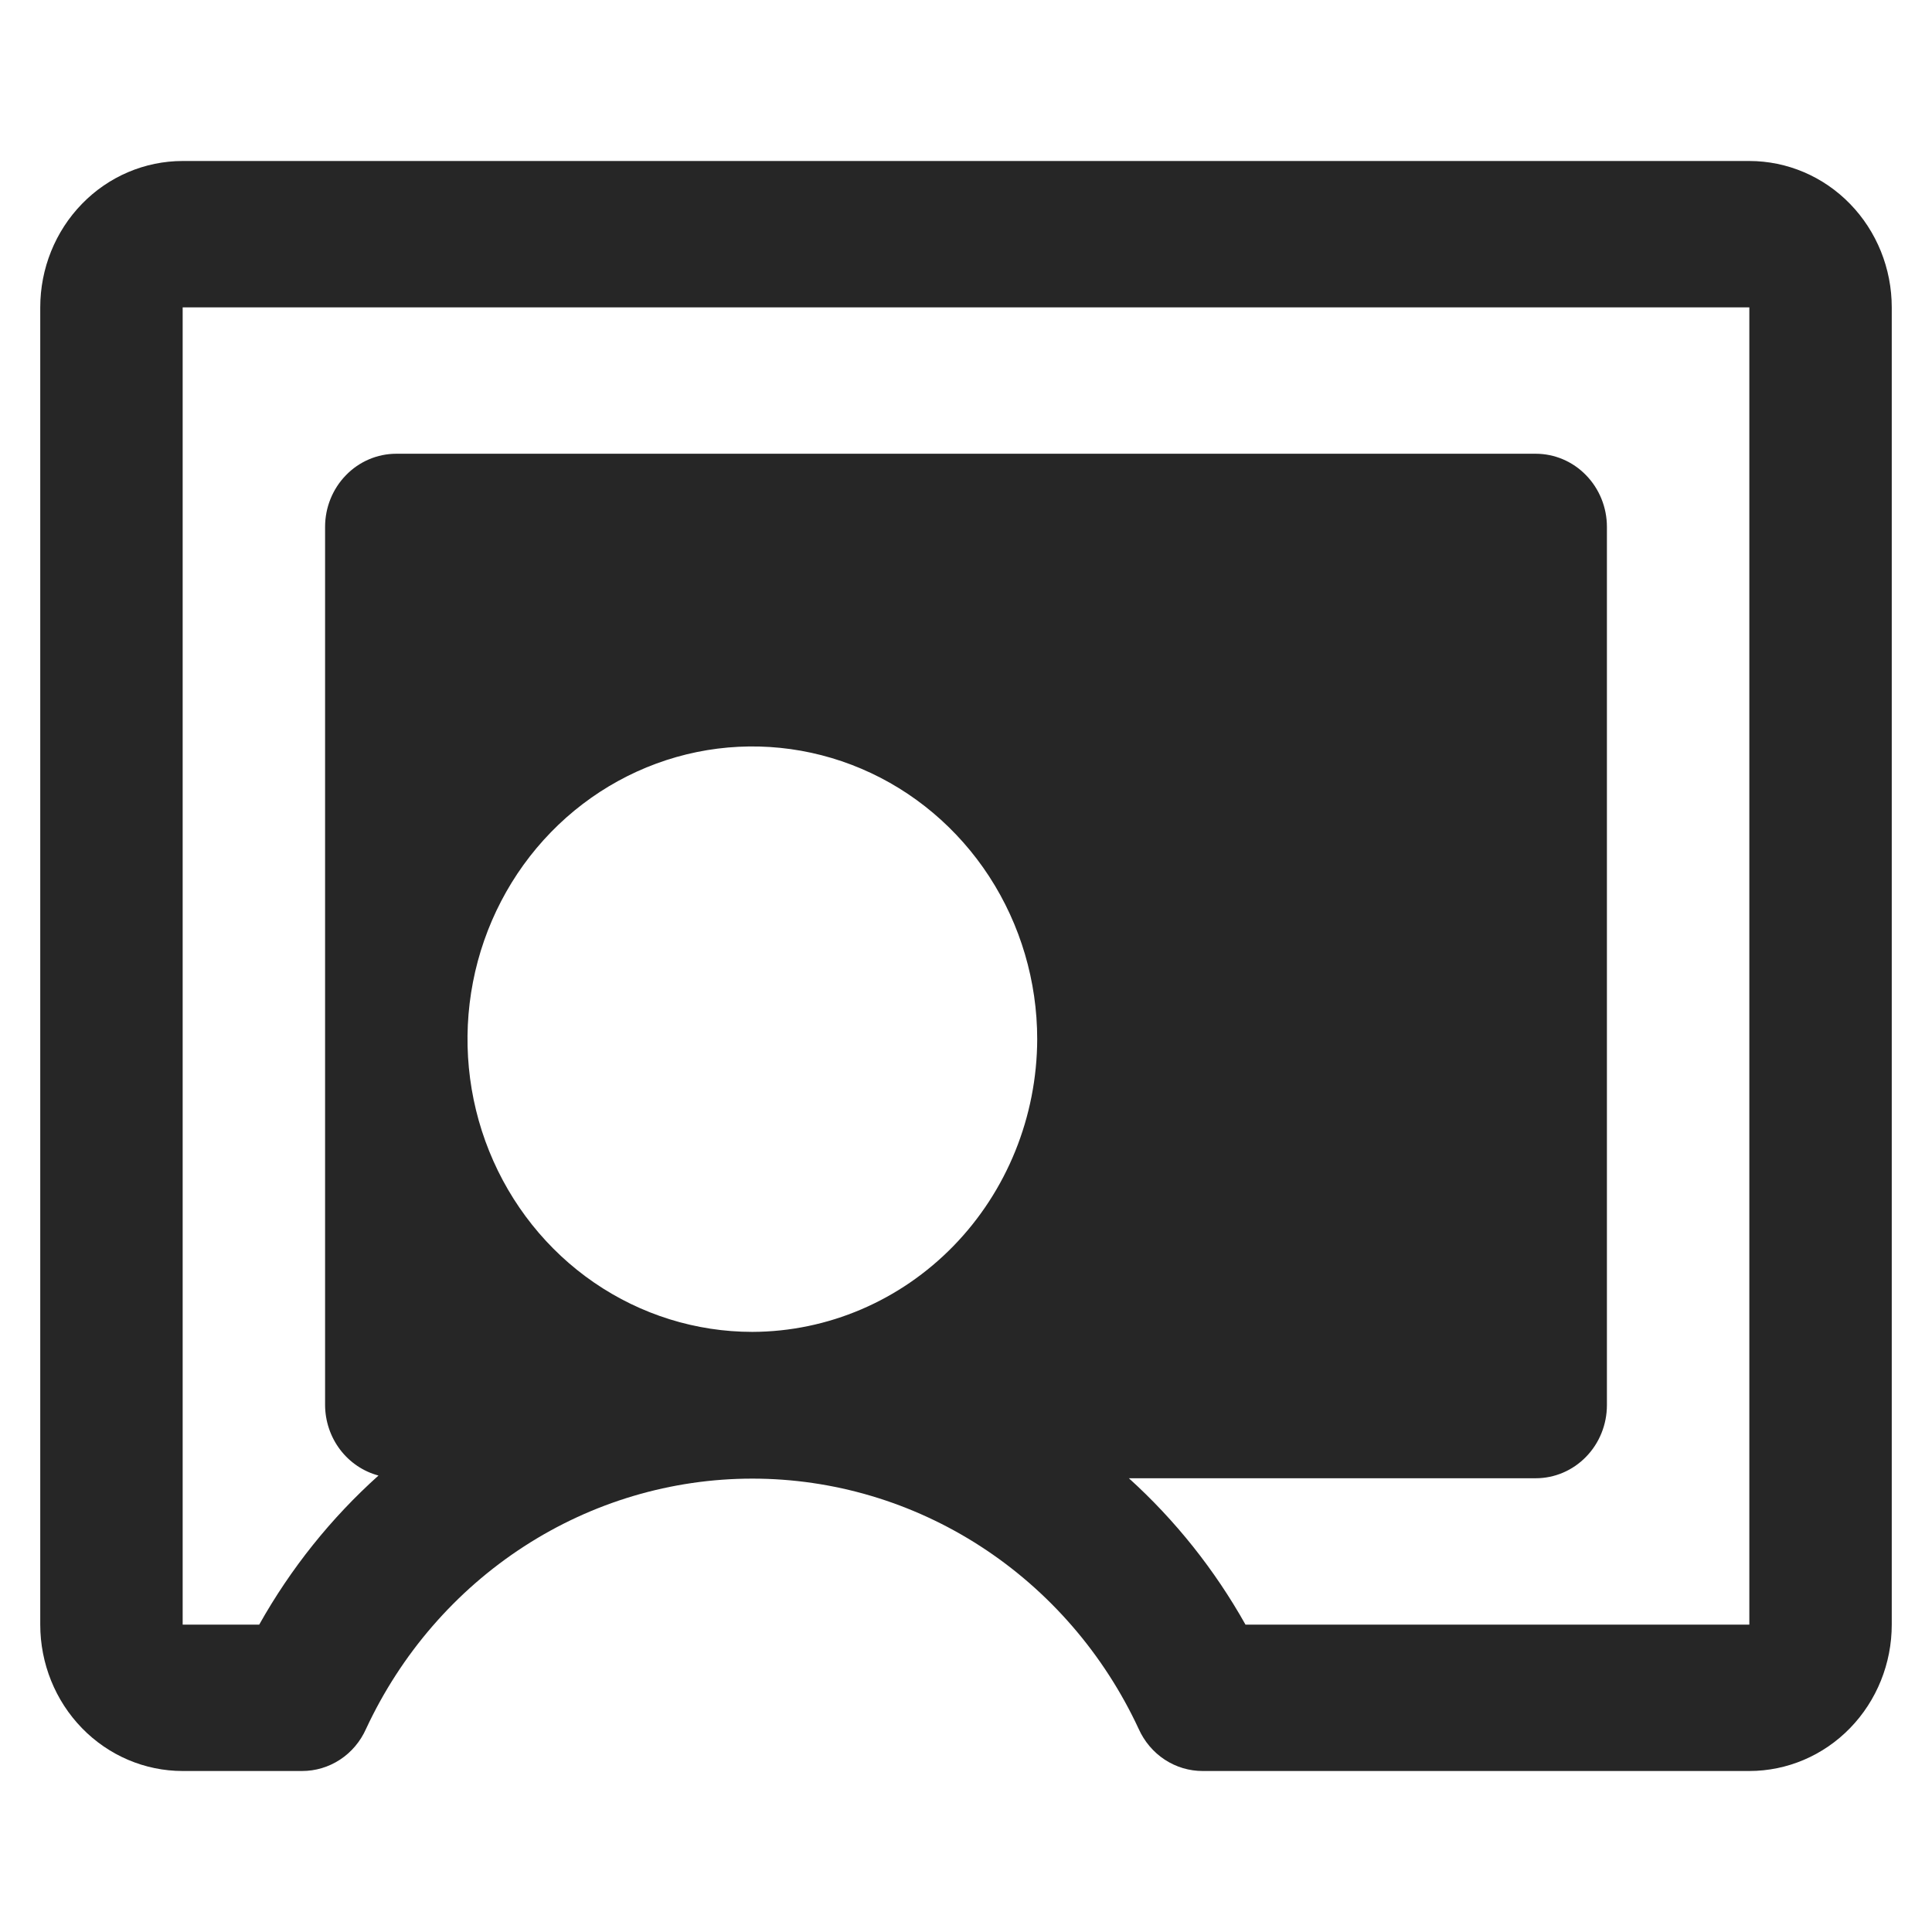 <svg width="42" height="42" viewBox="0 0 42 42" fill="none" xmlns="http://www.w3.org/2000/svg">
<path d="M38.029 3.5H3.971C3.15 3.5 2.362 3.835 1.782 4.432C1.201 5.029 0.875 5.838 0.875 6.682V35.318C0.875 36.162 1.201 36.971 1.782 37.568C2.362 38.165 3.15 38.5 3.971 38.5H6.564C6.857 38.501 7.145 38.415 7.392 38.253C7.639 38.091 7.835 37.859 7.957 37.585C8.715 35.956 9.906 34.581 11.392 33.618C12.878 32.655 14.599 32.144 16.356 32.144C18.113 32.144 19.834 32.655 21.32 33.618C22.806 34.581 23.997 35.956 24.754 37.585C24.877 37.859 25.073 38.091 25.32 38.253C25.567 38.415 25.854 38.501 26.147 38.5H38.029C38.85 38.5 39.638 38.165 40.218 37.568C40.799 36.971 41.125 36.162 41.125 35.318V6.682C41.125 5.838 40.799 5.029 40.218 4.432C39.638 3.835 38.85 3.5 38.029 3.5V3.5ZM16.356 28.954C15.131 28.954 13.934 28.581 12.915 27.882C11.897 27.183 11.104 26.189 10.635 25.026C10.166 23.863 10.043 22.584 10.282 21.349C10.521 20.115 11.111 18.981 11.977 18.091C12.843 17.201 13.947 16.595 15.148 16.349C16.349 16.104 17.594 16.23 18.726 16.712C19.857 17.193 20.824 18.009 21.505 19.055C22.185 20.102 22.548 21.332 22.548 22.591C22.543 24.277 21.889 25.893 20.729 27.085C19.569 28.277 17.997 28.949 16.356 28.954ZM38.029 35.318H27.076C26.405 34.123 25.549 33.048 24.541 32.136H33.385C33.795 32.136 34.189 31.969 34.479 31.67C34.77 31.372 34.933 30.967 34.933 30.545V11.454C34.933 11.033 34.77 10.628 34.479 10.33C34.189 10.031 33.795 9.864 33.385 9.864H8.615C8.205 9.864 7.811 10.031 7.521 10.33C7.23 10.628 7.067 11.033 7.067 11.454V30.545C7.069 30.897 7.184 31.237 7.394 31.514C7.604 31.791 7.898 31.989 8.228 32.077C7.196 33.003 6.32 34.098 5.635 35.318H3.971V6.682H38.029V35.318Z" fill="#262626"/>
</svg>
